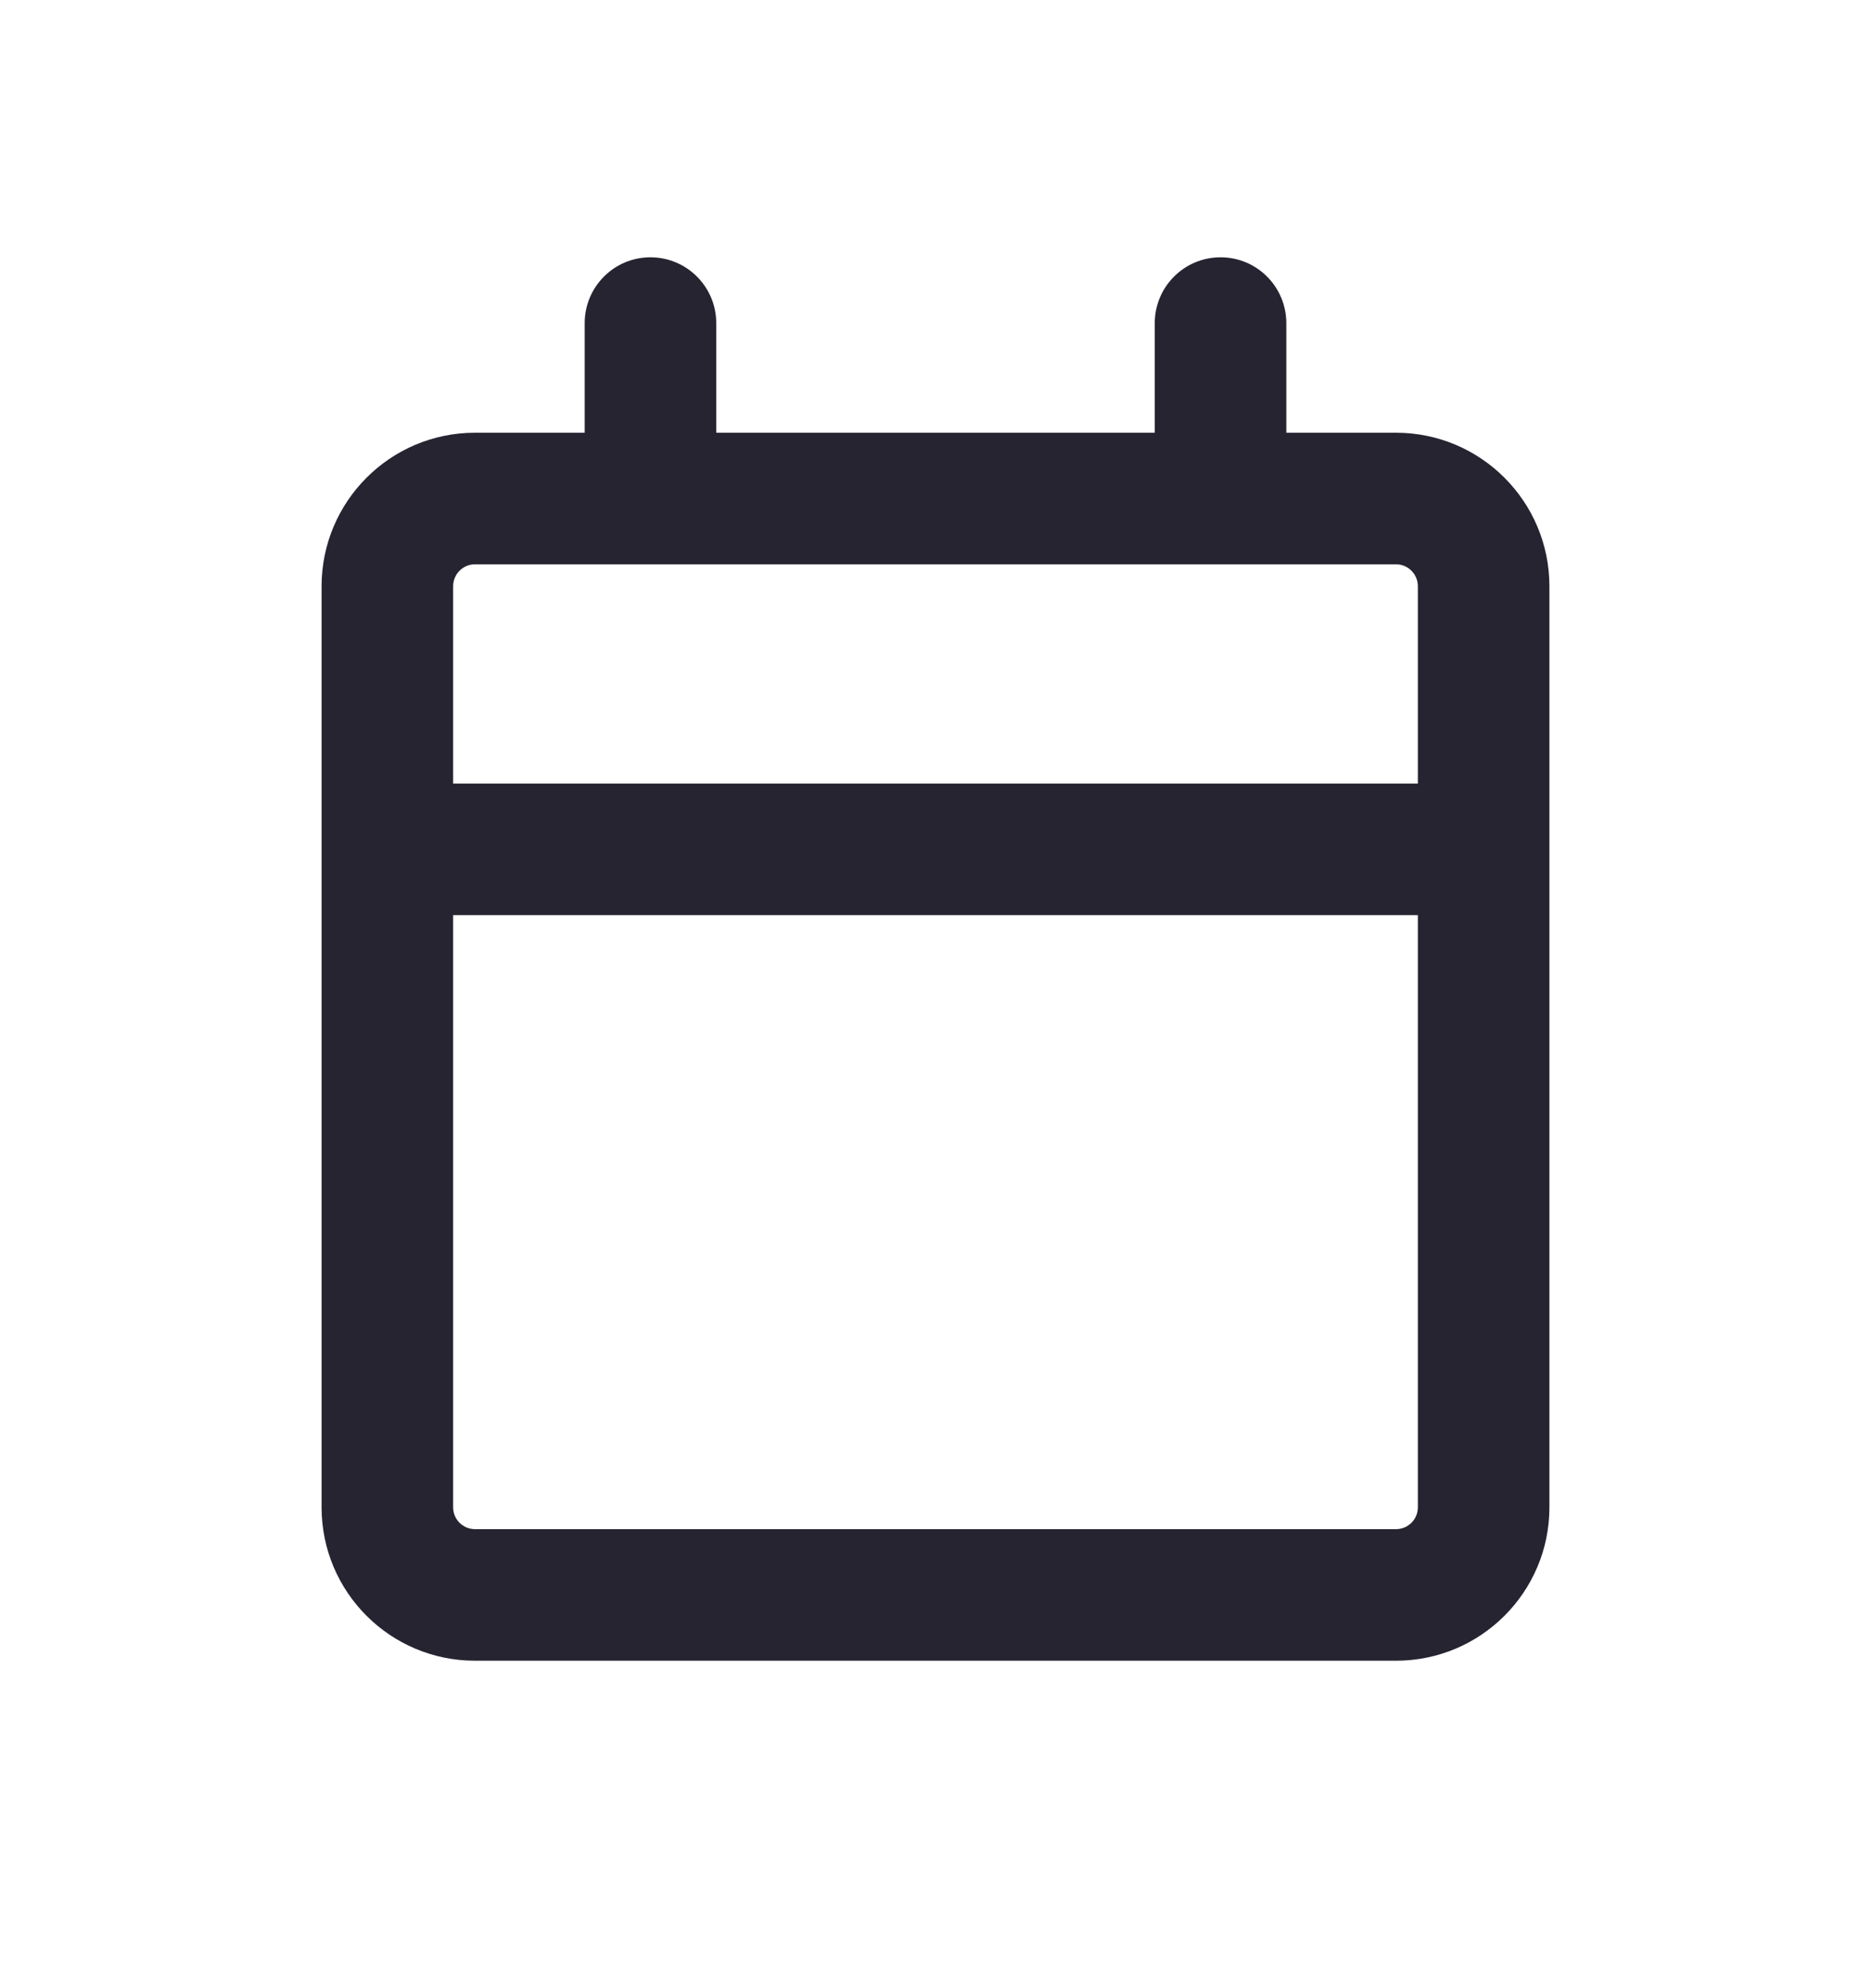 <svg width="16" height="17" viewBox="0 0 16 17" fill="none" xmlns="http://www.w3.org/2000/svg">
<path fill-rule="evenodd" clip-rule="evenodd" d="M5.562 2.2C5.873 2.2 6.125 2.452 6.125 2.763V3.7H9.875V2.763C9.875 2.452 10.127 2.2 10.438 2.2C10.748 2.2 11 2.452 11 2.763V3.7H11.938C12.662 3.7 13.25 4.288 13.25 5.013V12.888C13.25 13.613 12.662 14.2 11.938 14.2H4.062C3.338 14.2 2.75 13.613 2.75 12.888V5.013C2.75 4.288 3.338 3.7 4.062 3.7H5V2.763C5 2.452 5.252 2.2 5.562 2.2ZM11.938 4.825C12.041 4.825 12.125 4.909 12.125 5.013V6.7H3.875V5.013C3.875 4.909 3.959 4.825 4.062 4.825H11.938ZM3.875 7.825V12.888C3.875 12.992 3.959 13.075 4.062 13.075H11.938C12.041 13.075 12.125 12.992 12.125 12.888V7.825H3.875Z" fill="#272431"/>
</svg>
